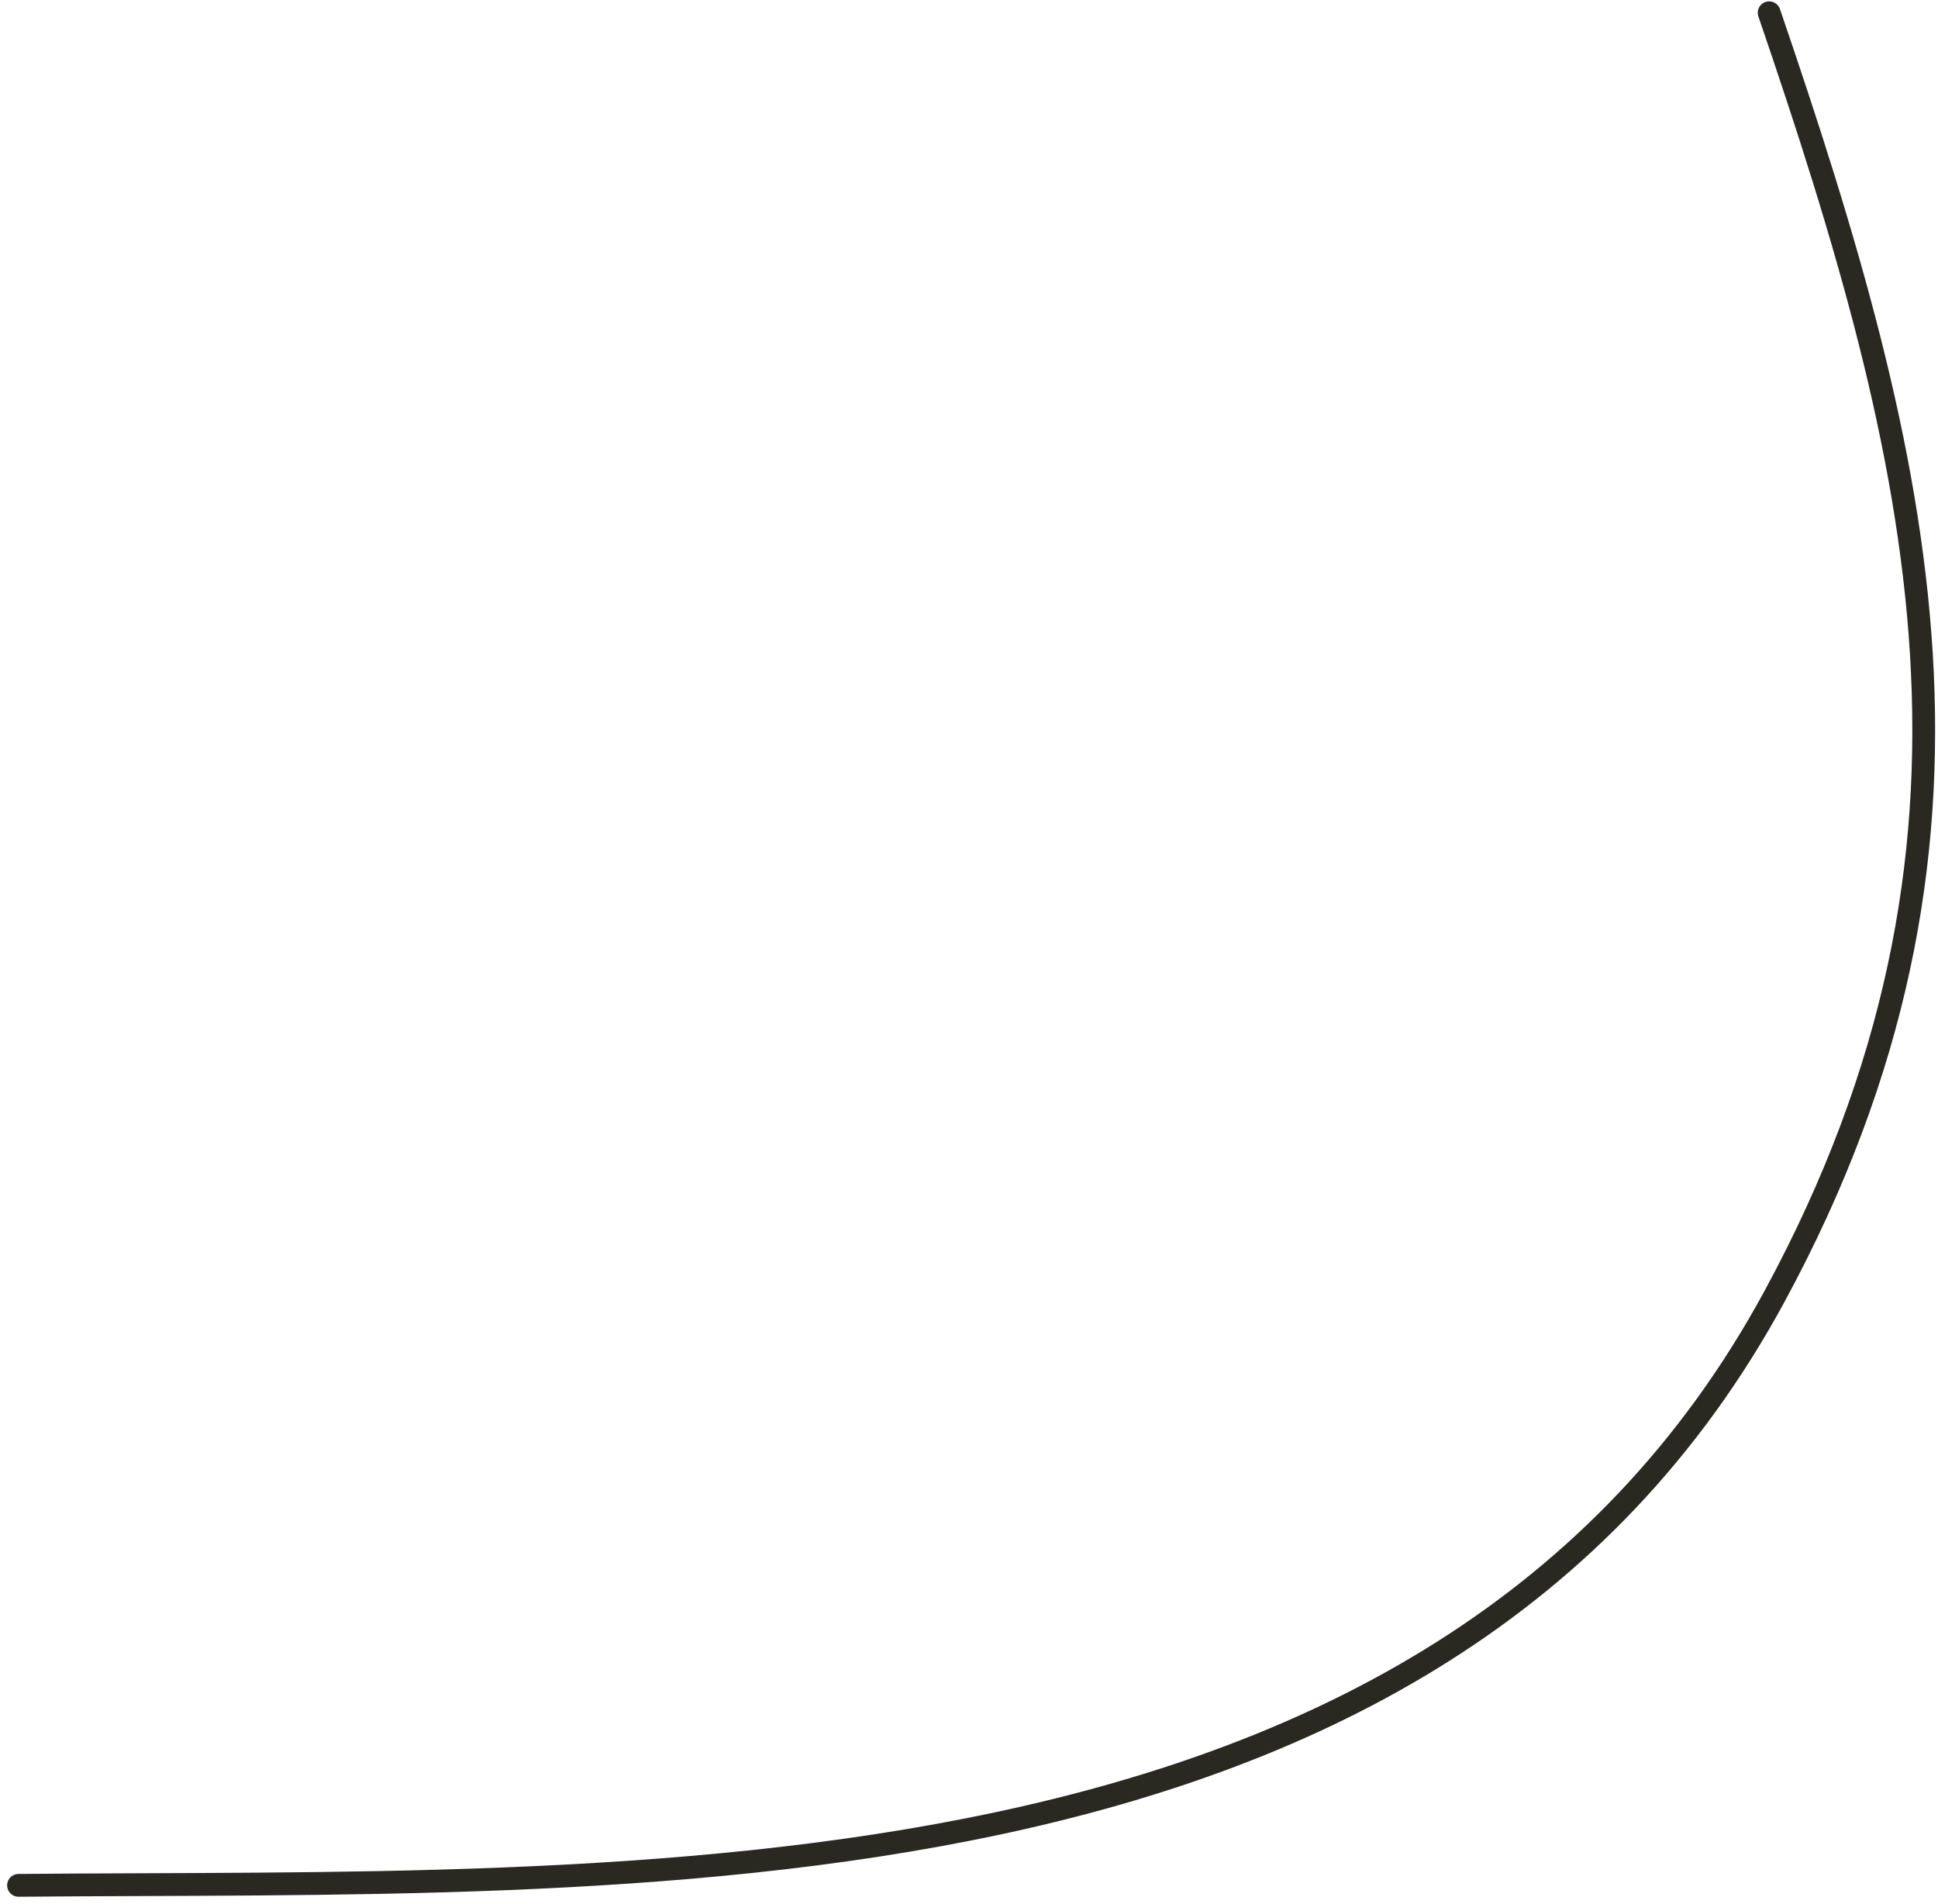 <svg width="170" height="167" viewBox="0 0 170 167" fill="none" xmlns="http://www.w3.org/2000/svg">
<path d="M1.626 165.372C55.219 164.881 125.954 168.563 155.682 113.67C177.134 74.06 168.681 40.549 155.19 1.119" stroke="#292922" stroke-width="2" stroke-linecap="round"/>
</svg>
